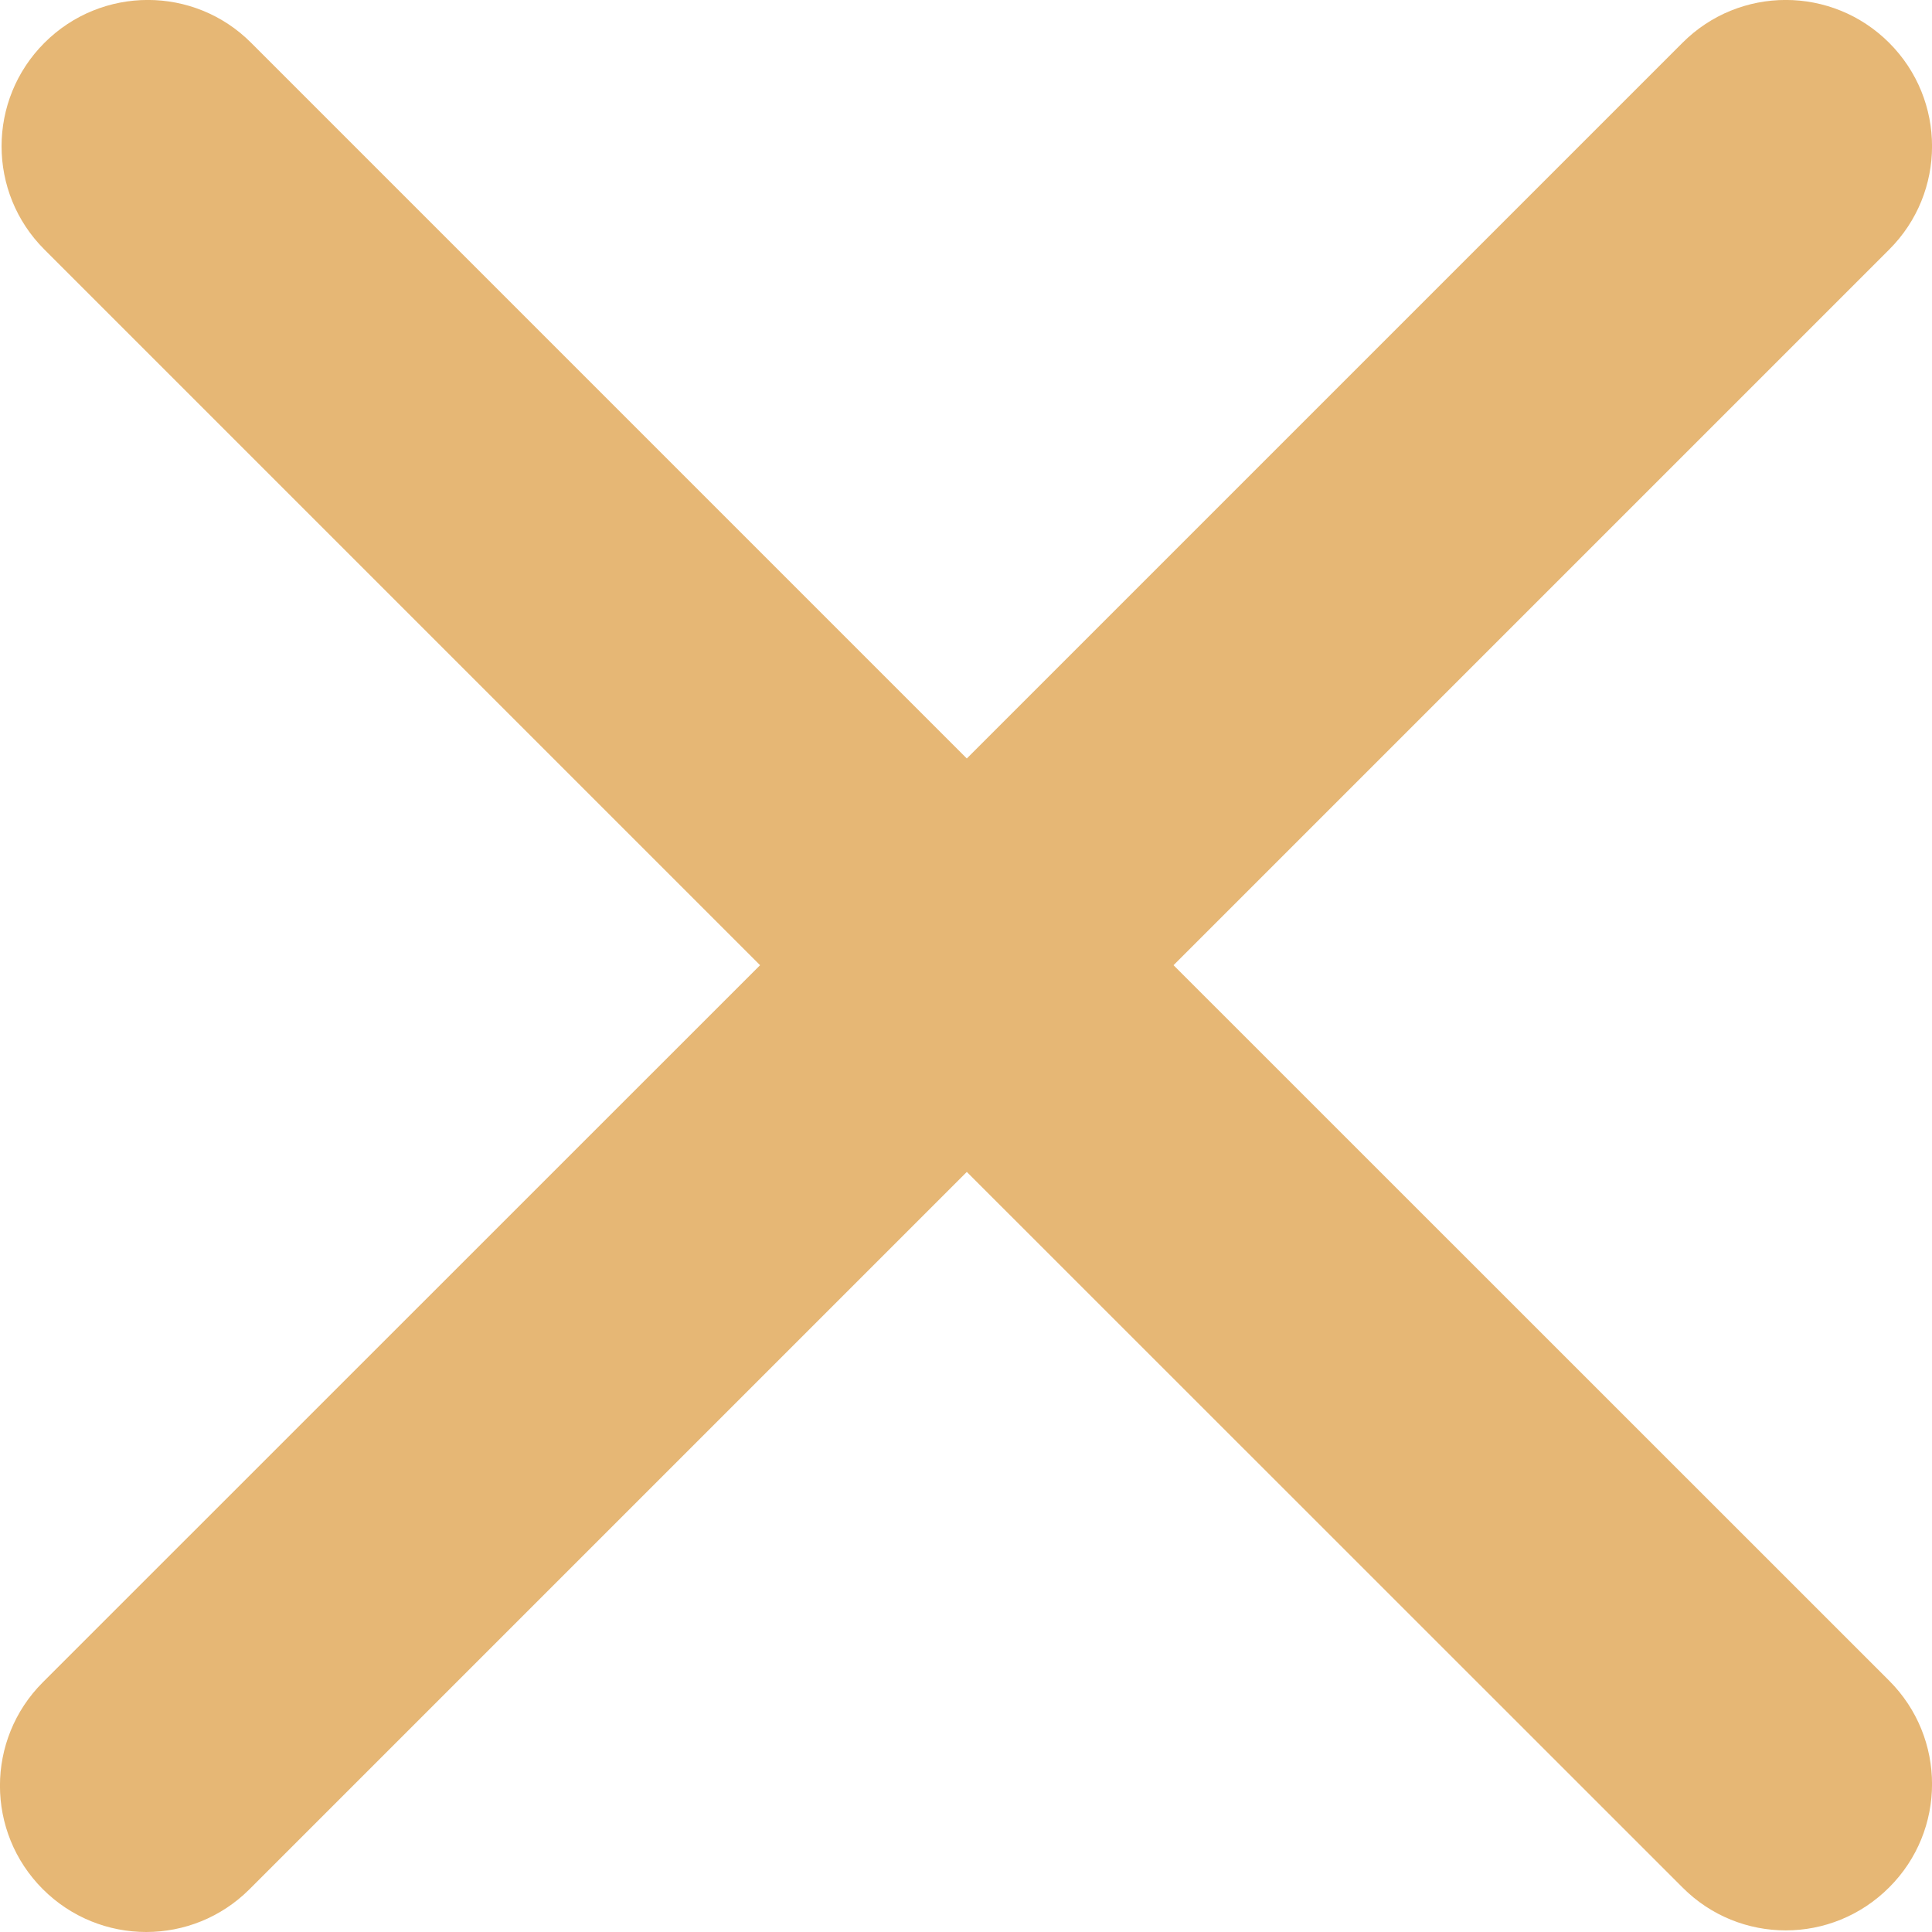 <svg width="12" height="12" viewBox="0 0 12 12" fill="none" xmlns="http://www.w3.org/2000/svg">
<path d="M7.289 5.995L11.734 1.55C12.089 1.196 12.089 0.621 11.734 0.266C11.379 -0.089 10.804 -0.089 10.45 0.266L6.005 4.711L1.56 0.266C1.206 -0.089 0.631 -0.089 0.276 0.266C-0.079 0.621 -0.079 1.196 0.276 1.55L4.721 5.995L0.266 10.449C-0.089 10.804 -0.089 11.379 0.266 11.734C0.443 11.911 0.676 12 0.908 12C1.141 12 1.373 11.911 1.55 11.734L6.005 7.279L10.45 11.723C10.627 11.901 10.859 11.99 11.092 11.99C11.324 11.99 11.556 11.901 11.734 11.723C12.089 11.369 12.089 10.794 11.734 10.439L7.289 5.995Z" fill="#E6B775"/>
</svg>
